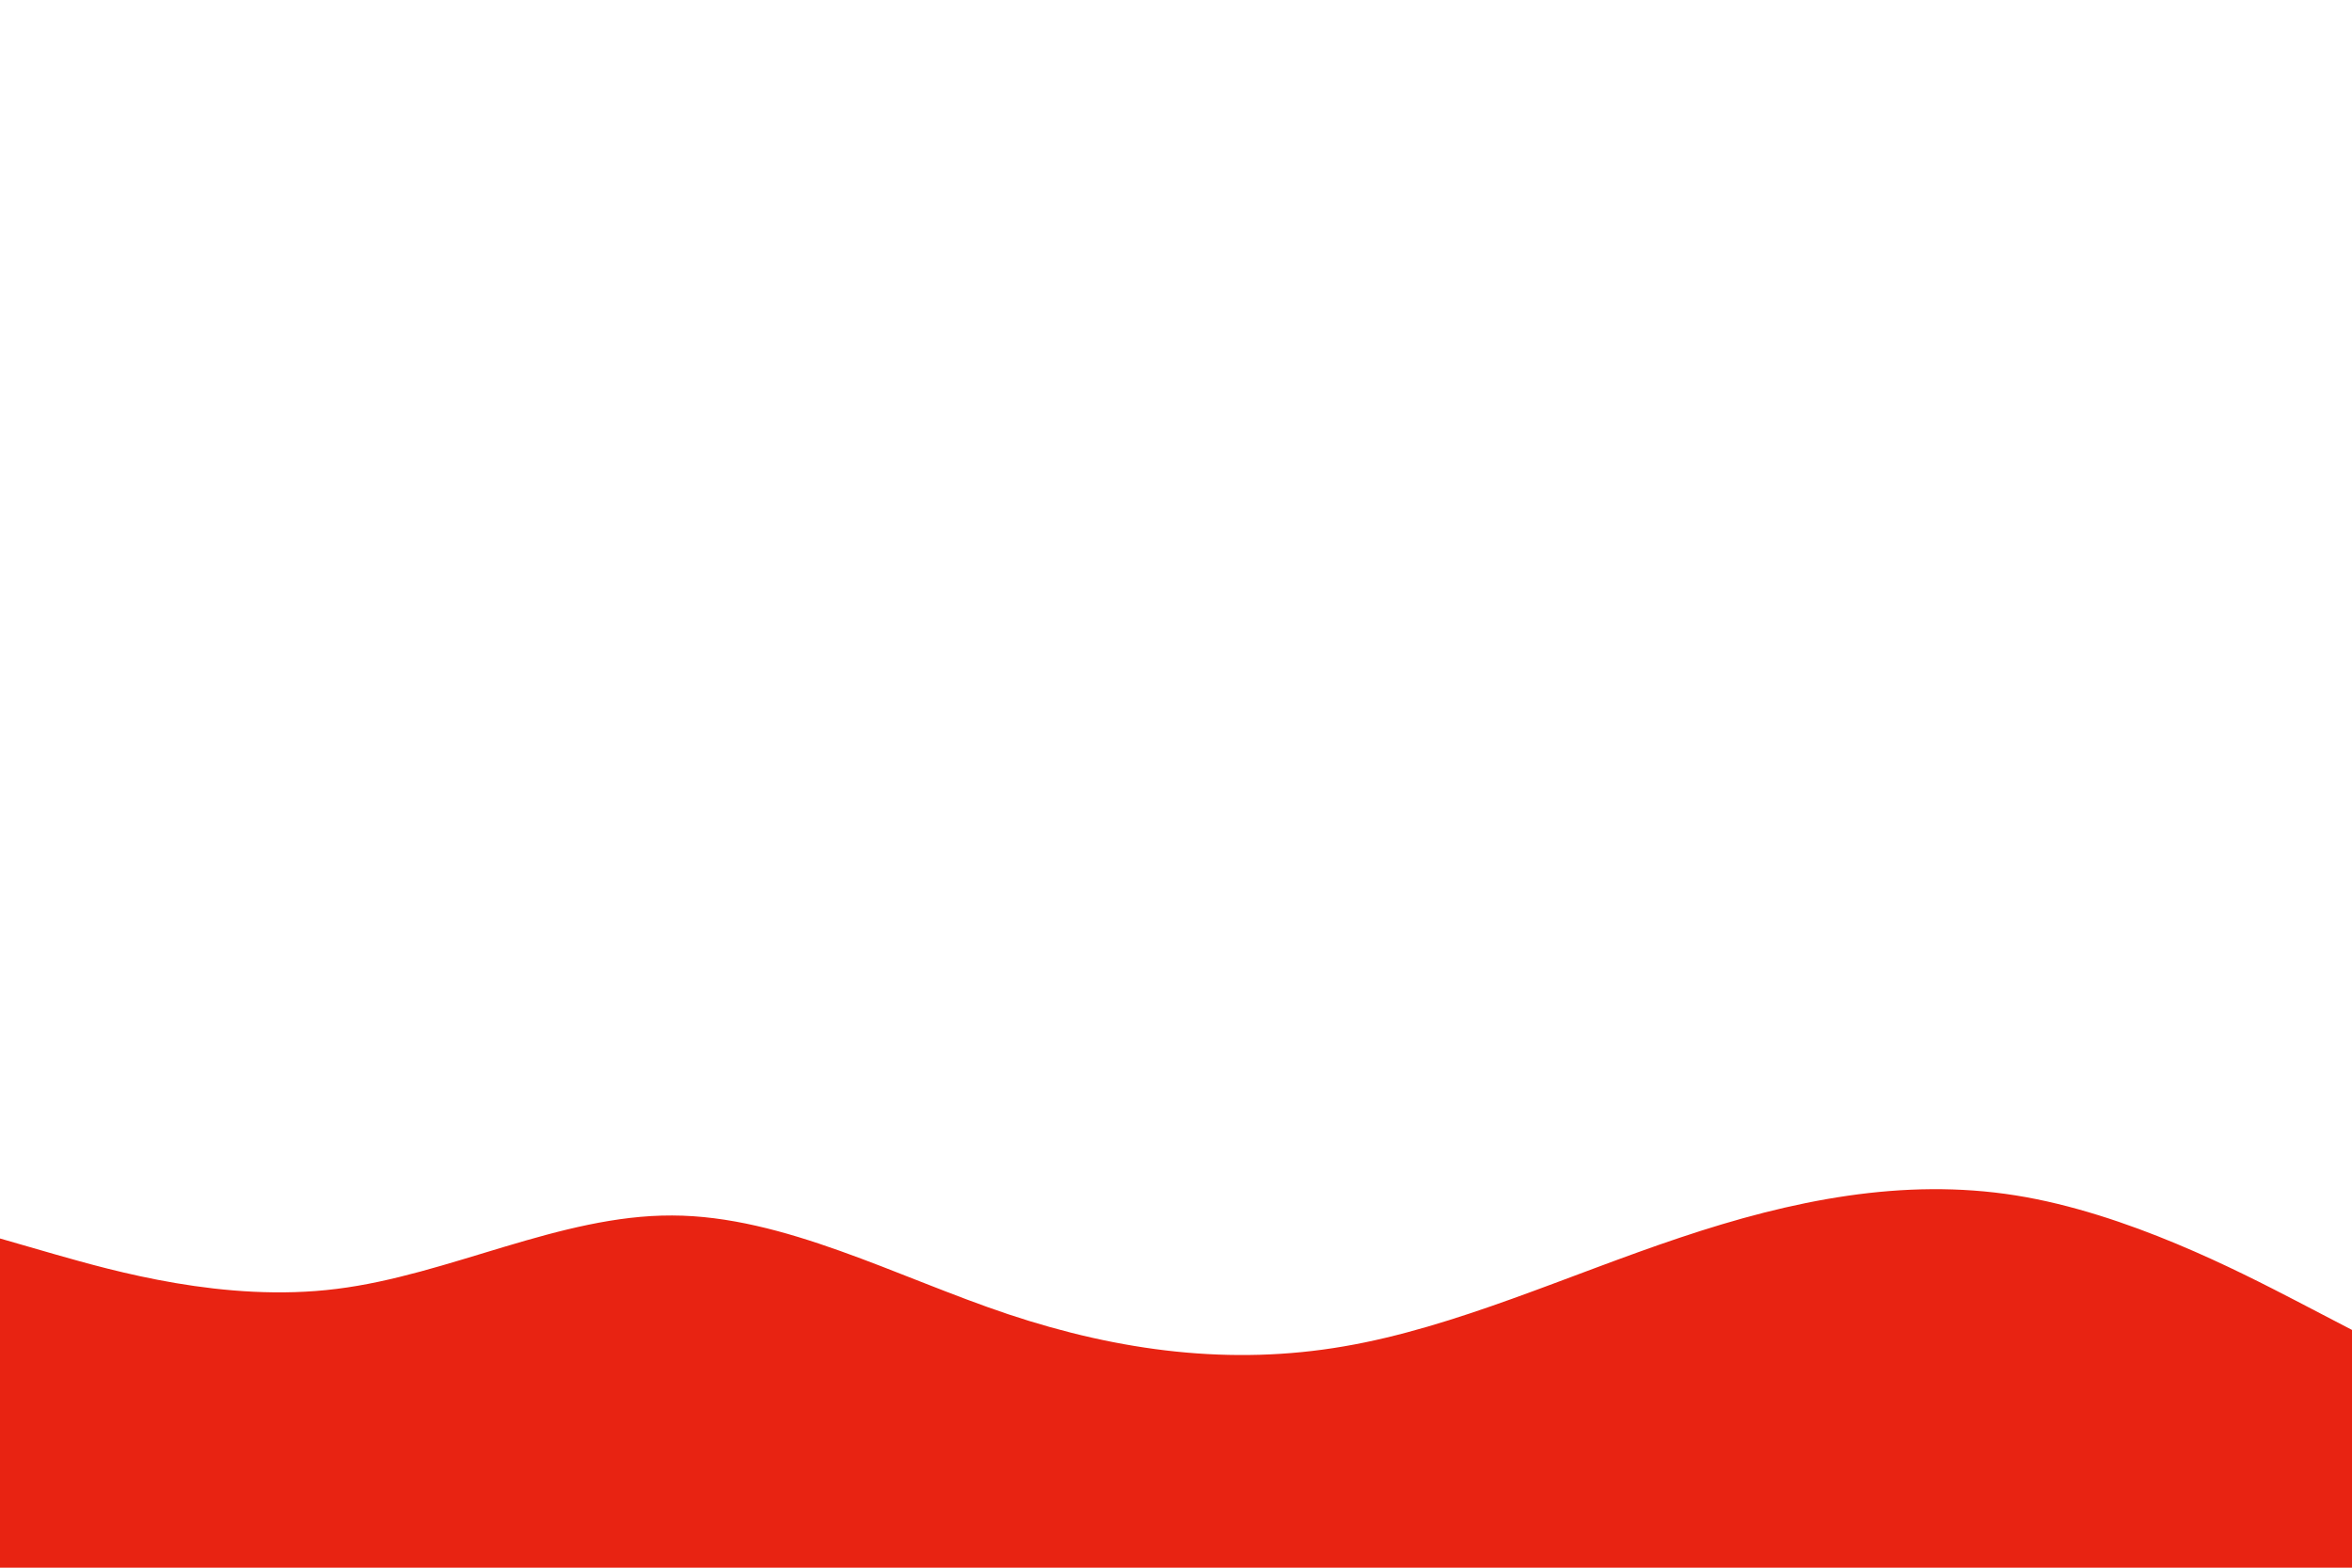 <svg id="visual" viewBox="0 0 900 600" width="900" height="600" xmlns="http://www.w3.org/2000/svg" xmlns:xlink="http://www.w3.org/1999/xlink" version="1.1"><path d="M0 474L21.5 480.2C43 486.3 86 498.7 128.8 493.3C171.7 488 214.3 465 257.2 465.2C300 465.3 343 488.7 385.8 503C428.7 517.3 471.3 522.7 514.2 515.3C557 508 600 488 642.8 473.7C685.7 459.3 728.3 450.7 771.2 457.5C814 464.3 857 486.7 878.5 497.8L900 509L900 601L878.5 601C857 601 814 601 771.2 601C728.3 601 685.7 601 642.8 601C600 601 557 601 514.2 601C471.3 601 428.7 601 385.8 601C343 601 300 601 257.2 601C214.3 601 171.7 601 128.8 601C86 601 43 601 21.5 601L0 601Z" fill="#e82312" stroke-linecap="round" stroke-linejoin="miter"></path></svg>